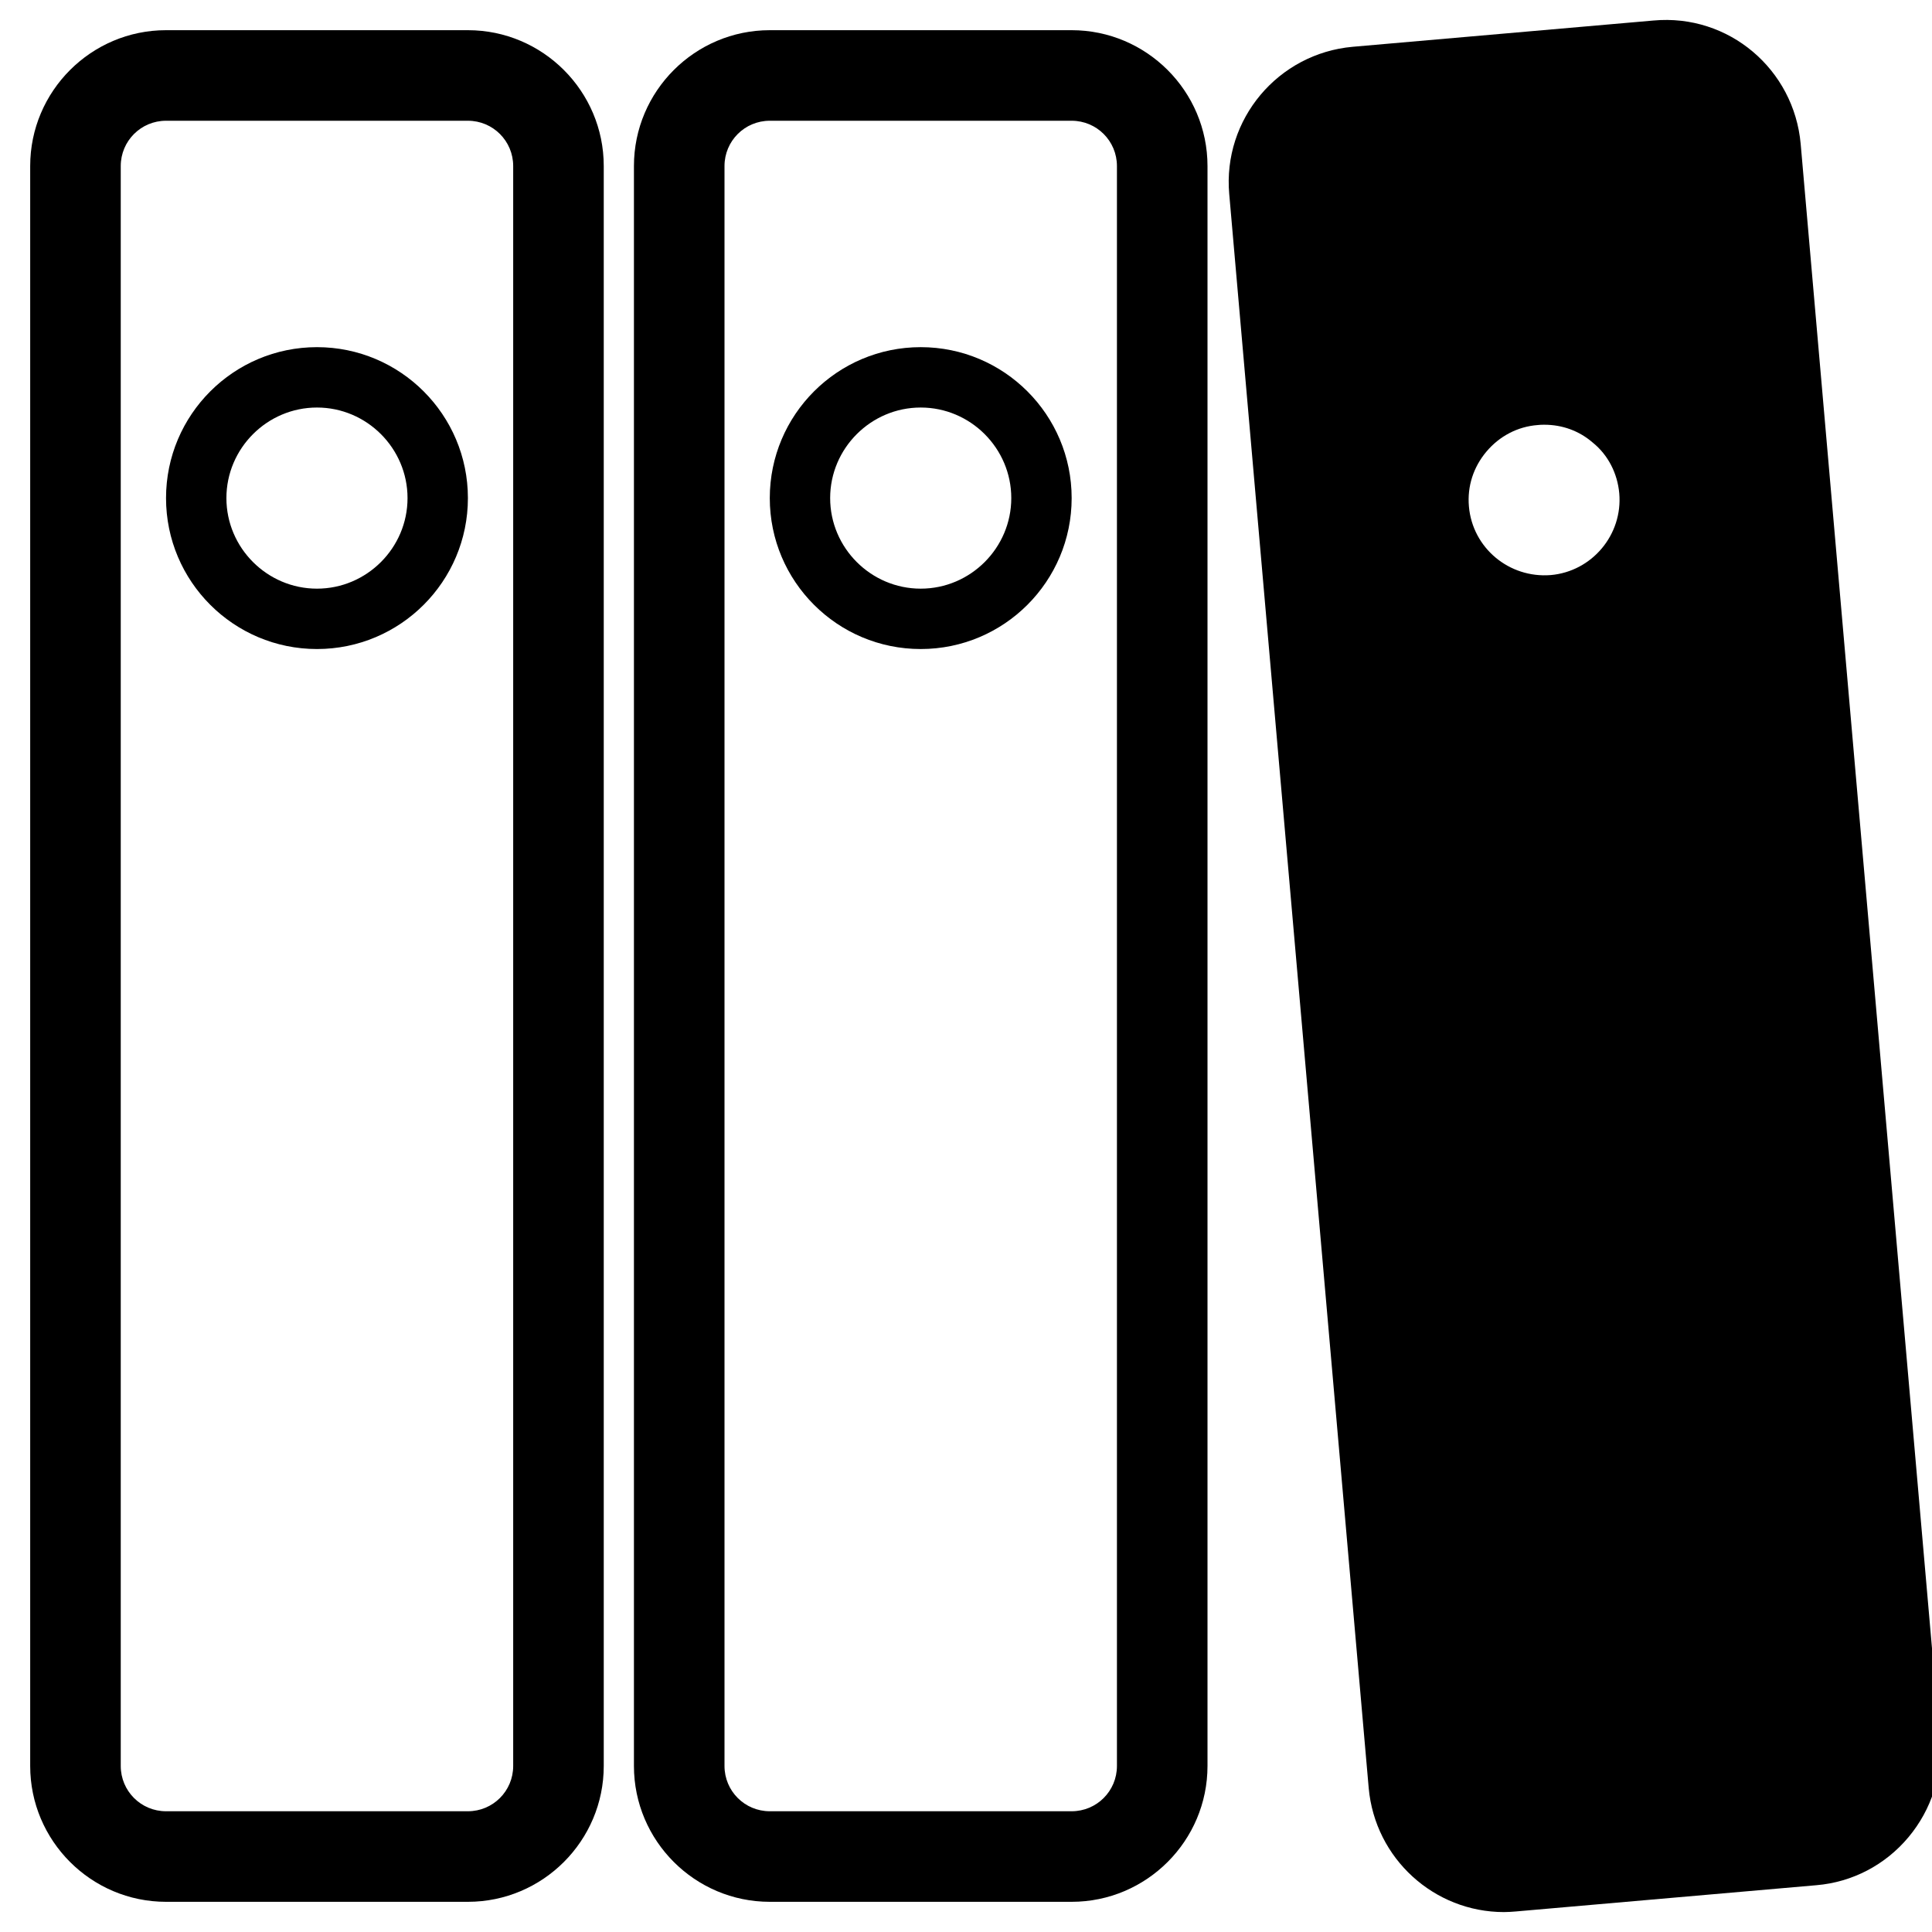 <?xml version="1.0" encoding="utf-8"?>
<!-- Generator: Adobe Illustrator 23.0.4, SVG Export Plug-In . SVG Version: 6.00 Build 0)  -->
<svg version="1.1" id="Layer_1" xmlns="http://www.w3.org/2000/svg" xmlns:xlink="http://www.w3.org/1999/xlink" x="0px" y="0px"
	 viewBox="0 0 64 64" style="enable-background:new 0 0 64 64;" xml:space="preserve">
<style type="text/css">
	.st0{fill:none;stroke:#000000;stroke-width:3;stroke-miterlimit:10;}
</style>
<path class="st0" d="M36.5,83.5"/>
<g>
	<path d="M15.5,1h-10C3.02,1,1,3.02,1,5.5v53C1,60.98,3.02,63,5.5,63h10c2.48,0,4.5-2.02,4.5-4.5v-53C20,3.02,17.98,1,15.5,1z
		 M17,58.5c0,0.83-0.67,1.5-1.5,1.5h-10C4.67,60,4,59.33,4,58.5v-53C4,4.67,4.67,4,5.5,4h10C16.33,4,17,4.67,17,5.5V58.5z"/>
	<path d="M10.5,11.5c-2.76,0-5,2.24-5,5s2.24,5,5,5s5-2.24,5-5S13.26,11.5,10.5,11.5z M10.5,19.5c-1.65,0-3-1.35-3-3s1.35-3,3-3
		s3,1.35,3,3S12.15,19.5,10.5,19.5z"/>
	<path d="M35.5,1h-10C23.02,1,21,3.02,21,5.5v53c0,2.48,2.02,4.5,4.5,4.5h10c2.48,0,4.5-2.02,4.5-4.5v-53C40,3.02,37.98,1,35.5,1z
		 M37,58.5c0,0.83-0.67,1.5-1.5,1.5h-10c-0.83,0-1.5-0.67-1.5-1.5v-53C24,4.67,24.67,4,25.5,4h10C36.33,4,37,4.67,37,5.5V58.5z"/>
	<path d="M30.5,11.5c-2.76,0-5,2.24-5,5s2.24,5,5,5s5-2.24,5-5S33.26,11.5,30.5,11.5z M30.5,19.5c-1.65,0-3-1.35-3-3s1.35-3,3-3
		s3,1.35,3,3S32.15,19.5,30.5,19.5z"/>
	<path d="M59.65,4.77L59.65,4.77c-0.22-2.47-2.38-4.32-4.88-4.09l-9.96,0.87c-2.47,0.22-4.31,2.4-4.09,4.88l4.62,52.8
		c0.21,2.34,2.17,4.11,4.48,4.11c0.13,0,0.26-0.01,0.39-0.02l9.96-0.87c1.19-0.1,2.28-0.67,3.05-1.59c0.77-0.92,1.14-2.09,1.04-3.28
		L59.65,4.77z M53.64,16.34c0.12,1.37-0.9,2.59-2.27,2.71c-1.38,0.11-2.59-0.9-2.71-2.27c-0.06-0.67,0.15-1.31,0.58-1.82
		c0.43-0.51,1.03-0.83,1.7-0.88c0.07-0.01,0.15-0.01,0.22-0.01c0.59,0,1.15,0.2,1.6,0.59C53.27,15.07,53.58,15.68,53.64,16.34z"/>
</g>
</svg>
